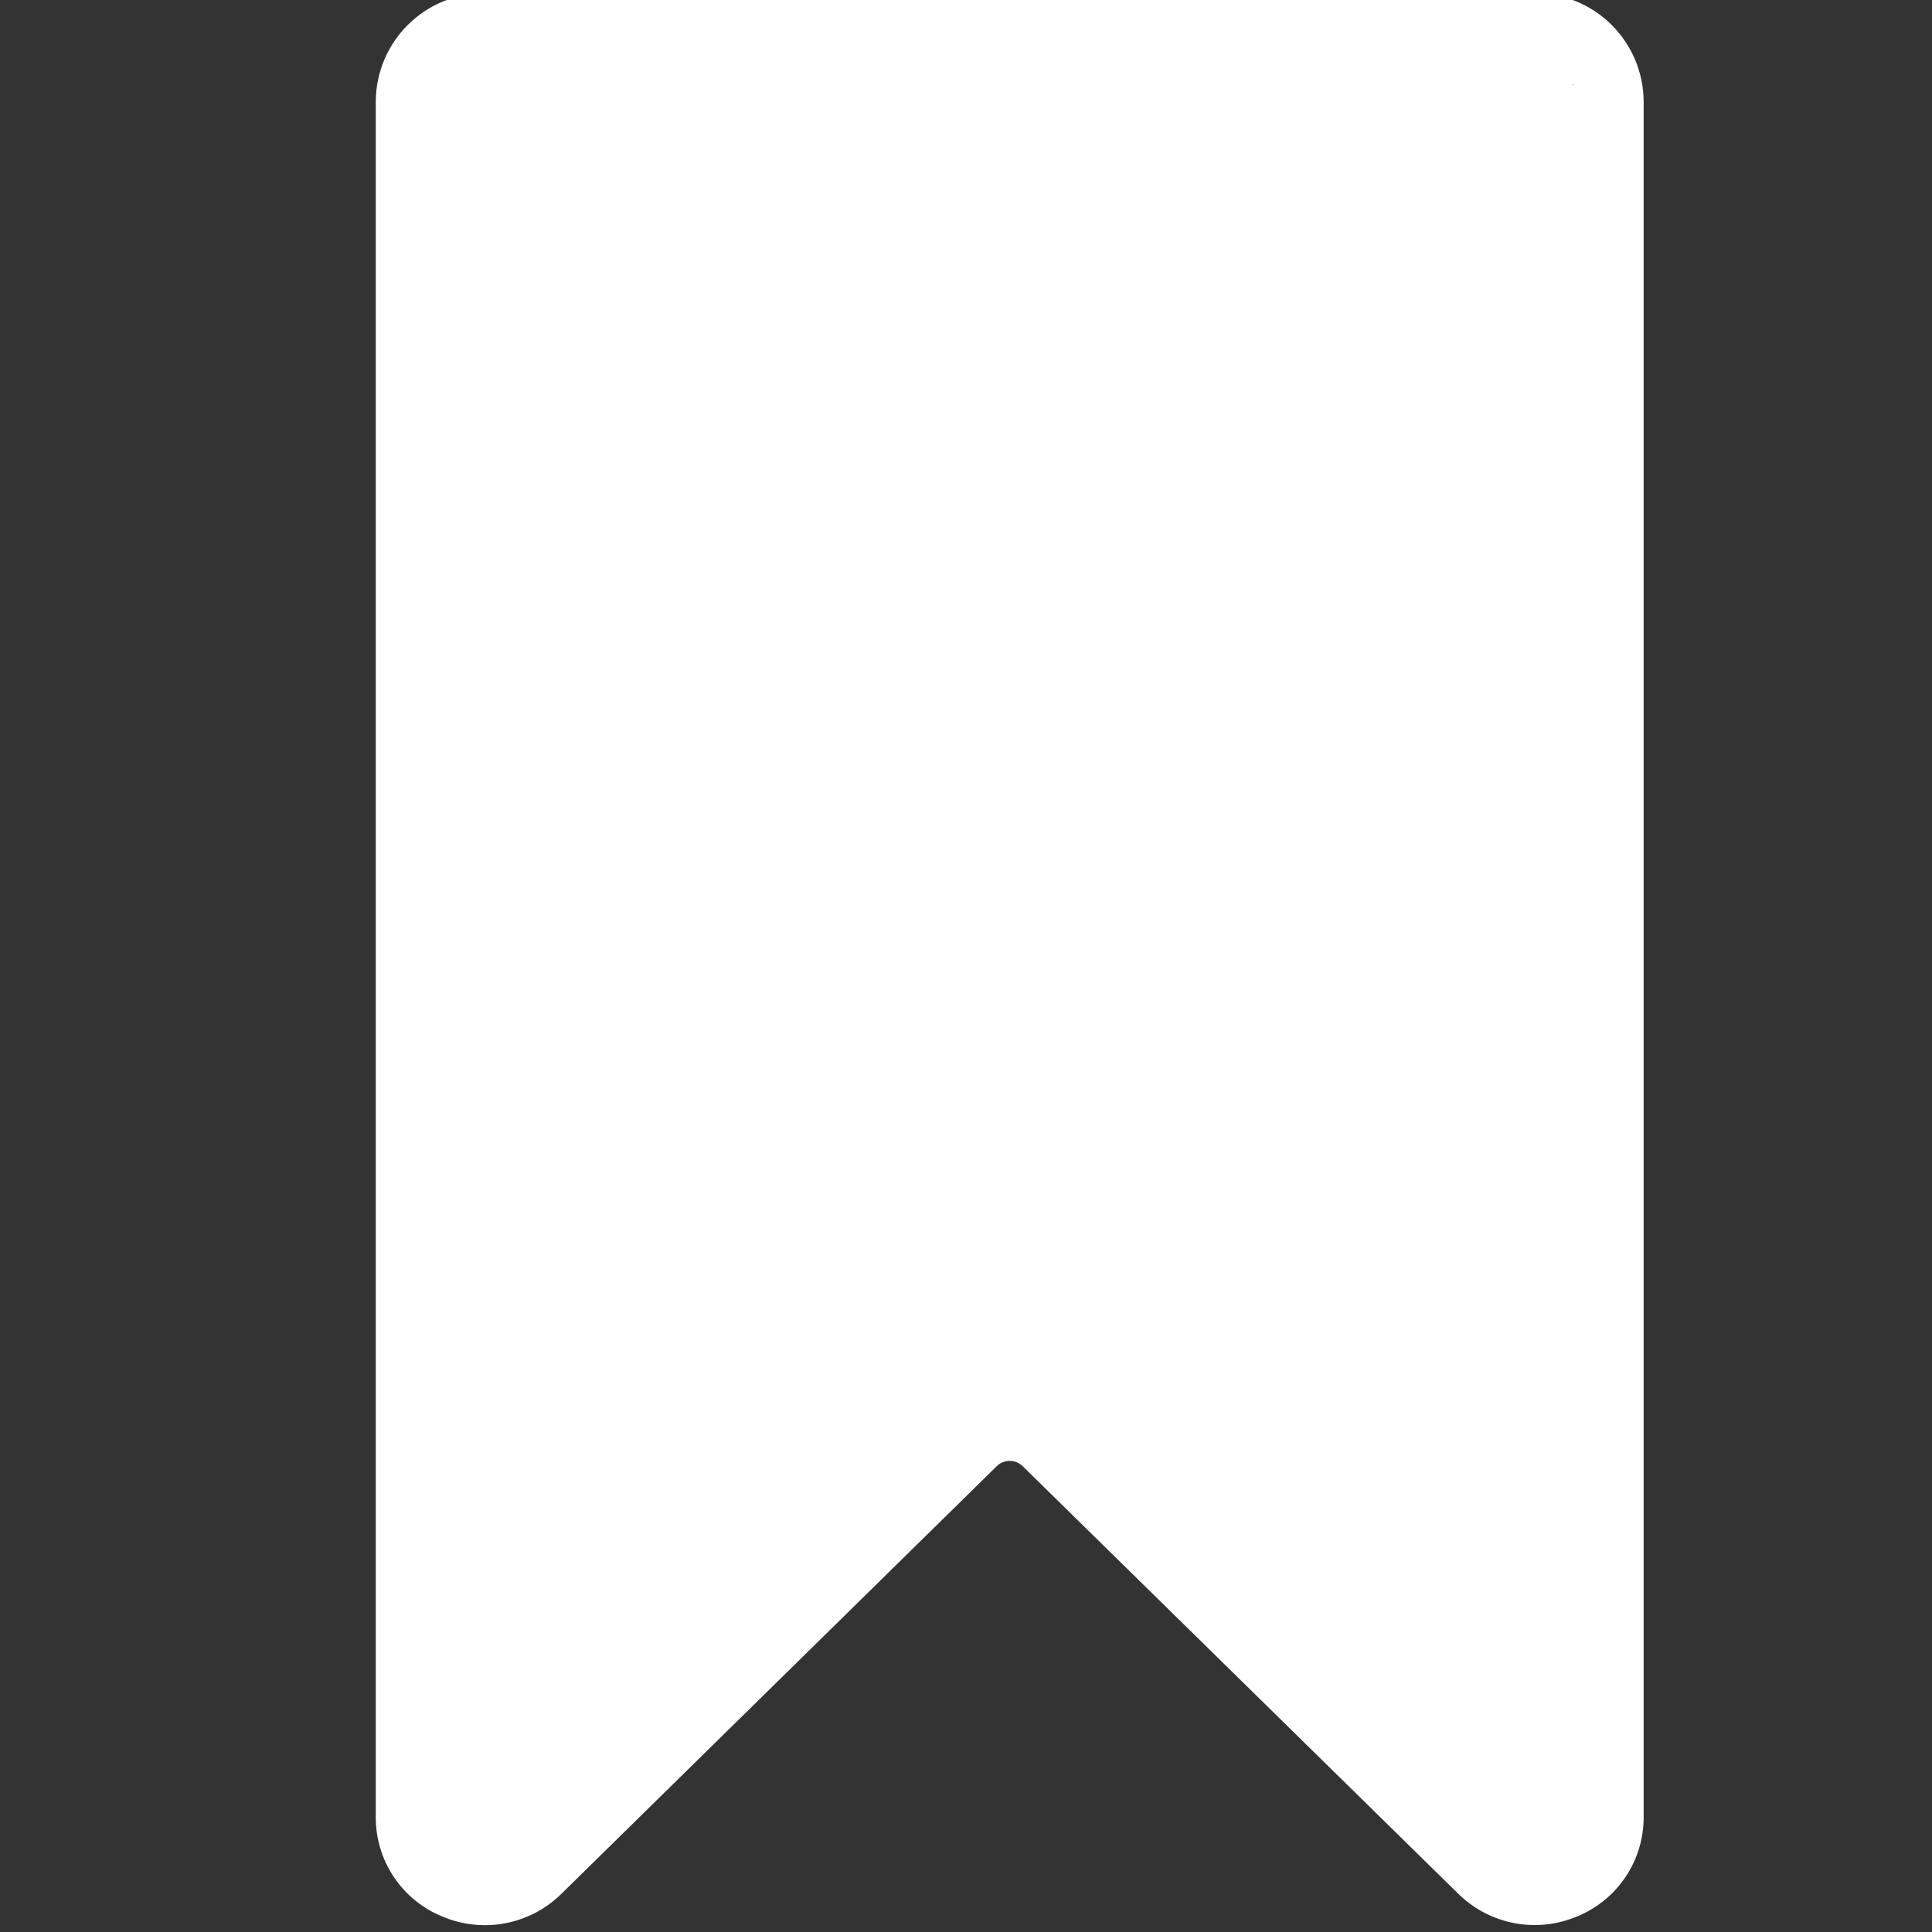 <svg width="1000" height="1000" viewBox="0 0 1000 1000" fill="none" xmlns="http://www.w3.org/2000/svg">
<rect x="0" y="0" width="1000" height="1000" fill="#333333" stroke="none"/>
<g clip-path="url(#clip0_203_6)">
<path d="M794.343 -3.529H250.906C235.98 -3.55 221.657 2.354 211.081 12.886C200.505 23.418 194.541 37.717 194.5 52.643V940.221C194.392 951.323 197.628 962.2 203.787 971.438C209.945 980.676 218.742 987.847 229.031 992.018C239.291 996.353 250.606 997.554 261.548 995.469C272.49 993.383 282.569 988.105 290.515 980.299L515.906 758.893C517.701 757.137 520.113 756.153 522.625 756.153C525.136 756.153 527.548 757.137 529.343 758.893L754.812 980.221C762.753 988.036 772.833 993.32 783.777 995.406C794.721 997.492 806.038 996.286 816.297 991.94C826.559 987.761 835.33 980.597 841.473 971.376C847.616 962.155 850.848 951.301 850.75 940.221V52.643C850.708 37.717 844.745 23.418 834.169 12.886C823.593 2.354 809.269 -3.55 794.343 -3.529ZM803.875 940.221C803.911 942.064 803.374 943.873 802.339 945.398C801.303 946.924 799.82 948.09 798.093 948.736C796.363 949.546 813.378 948.35 811.5 948C835.251 938.779 822.75 936.437 806.5 943L814 43.346C803.41 33.033 537.407 43.346 522.625 43.346C507.843 43.346 239.621 33.033 229.031 43.346L232.5 935C231.171 936.369 232.875 947.65 231 948C232.799 948 244.643 952.797 242.911 952C241.184 951.353 243.946 946.924 242.911 945.398C241.875 943.873 241.338 942.064 241.375 940.221V52.643C241.416 50.149 242.441 47.773 244.226 46.032C246.011 44.29 248.412 43.325 250.906 43.346H794.343C796.837 43.325 812.215 41.605 814 43.346C815.785 45.087 803.834 50.149 803.875 52.643V940.221Z" fill="white"/>
</g>
<defs>
<clipPath id="clip0_203_6">
<rect width="1000" height="1000" fill="white"/>
</clipPath>
</defs>
</svg>

